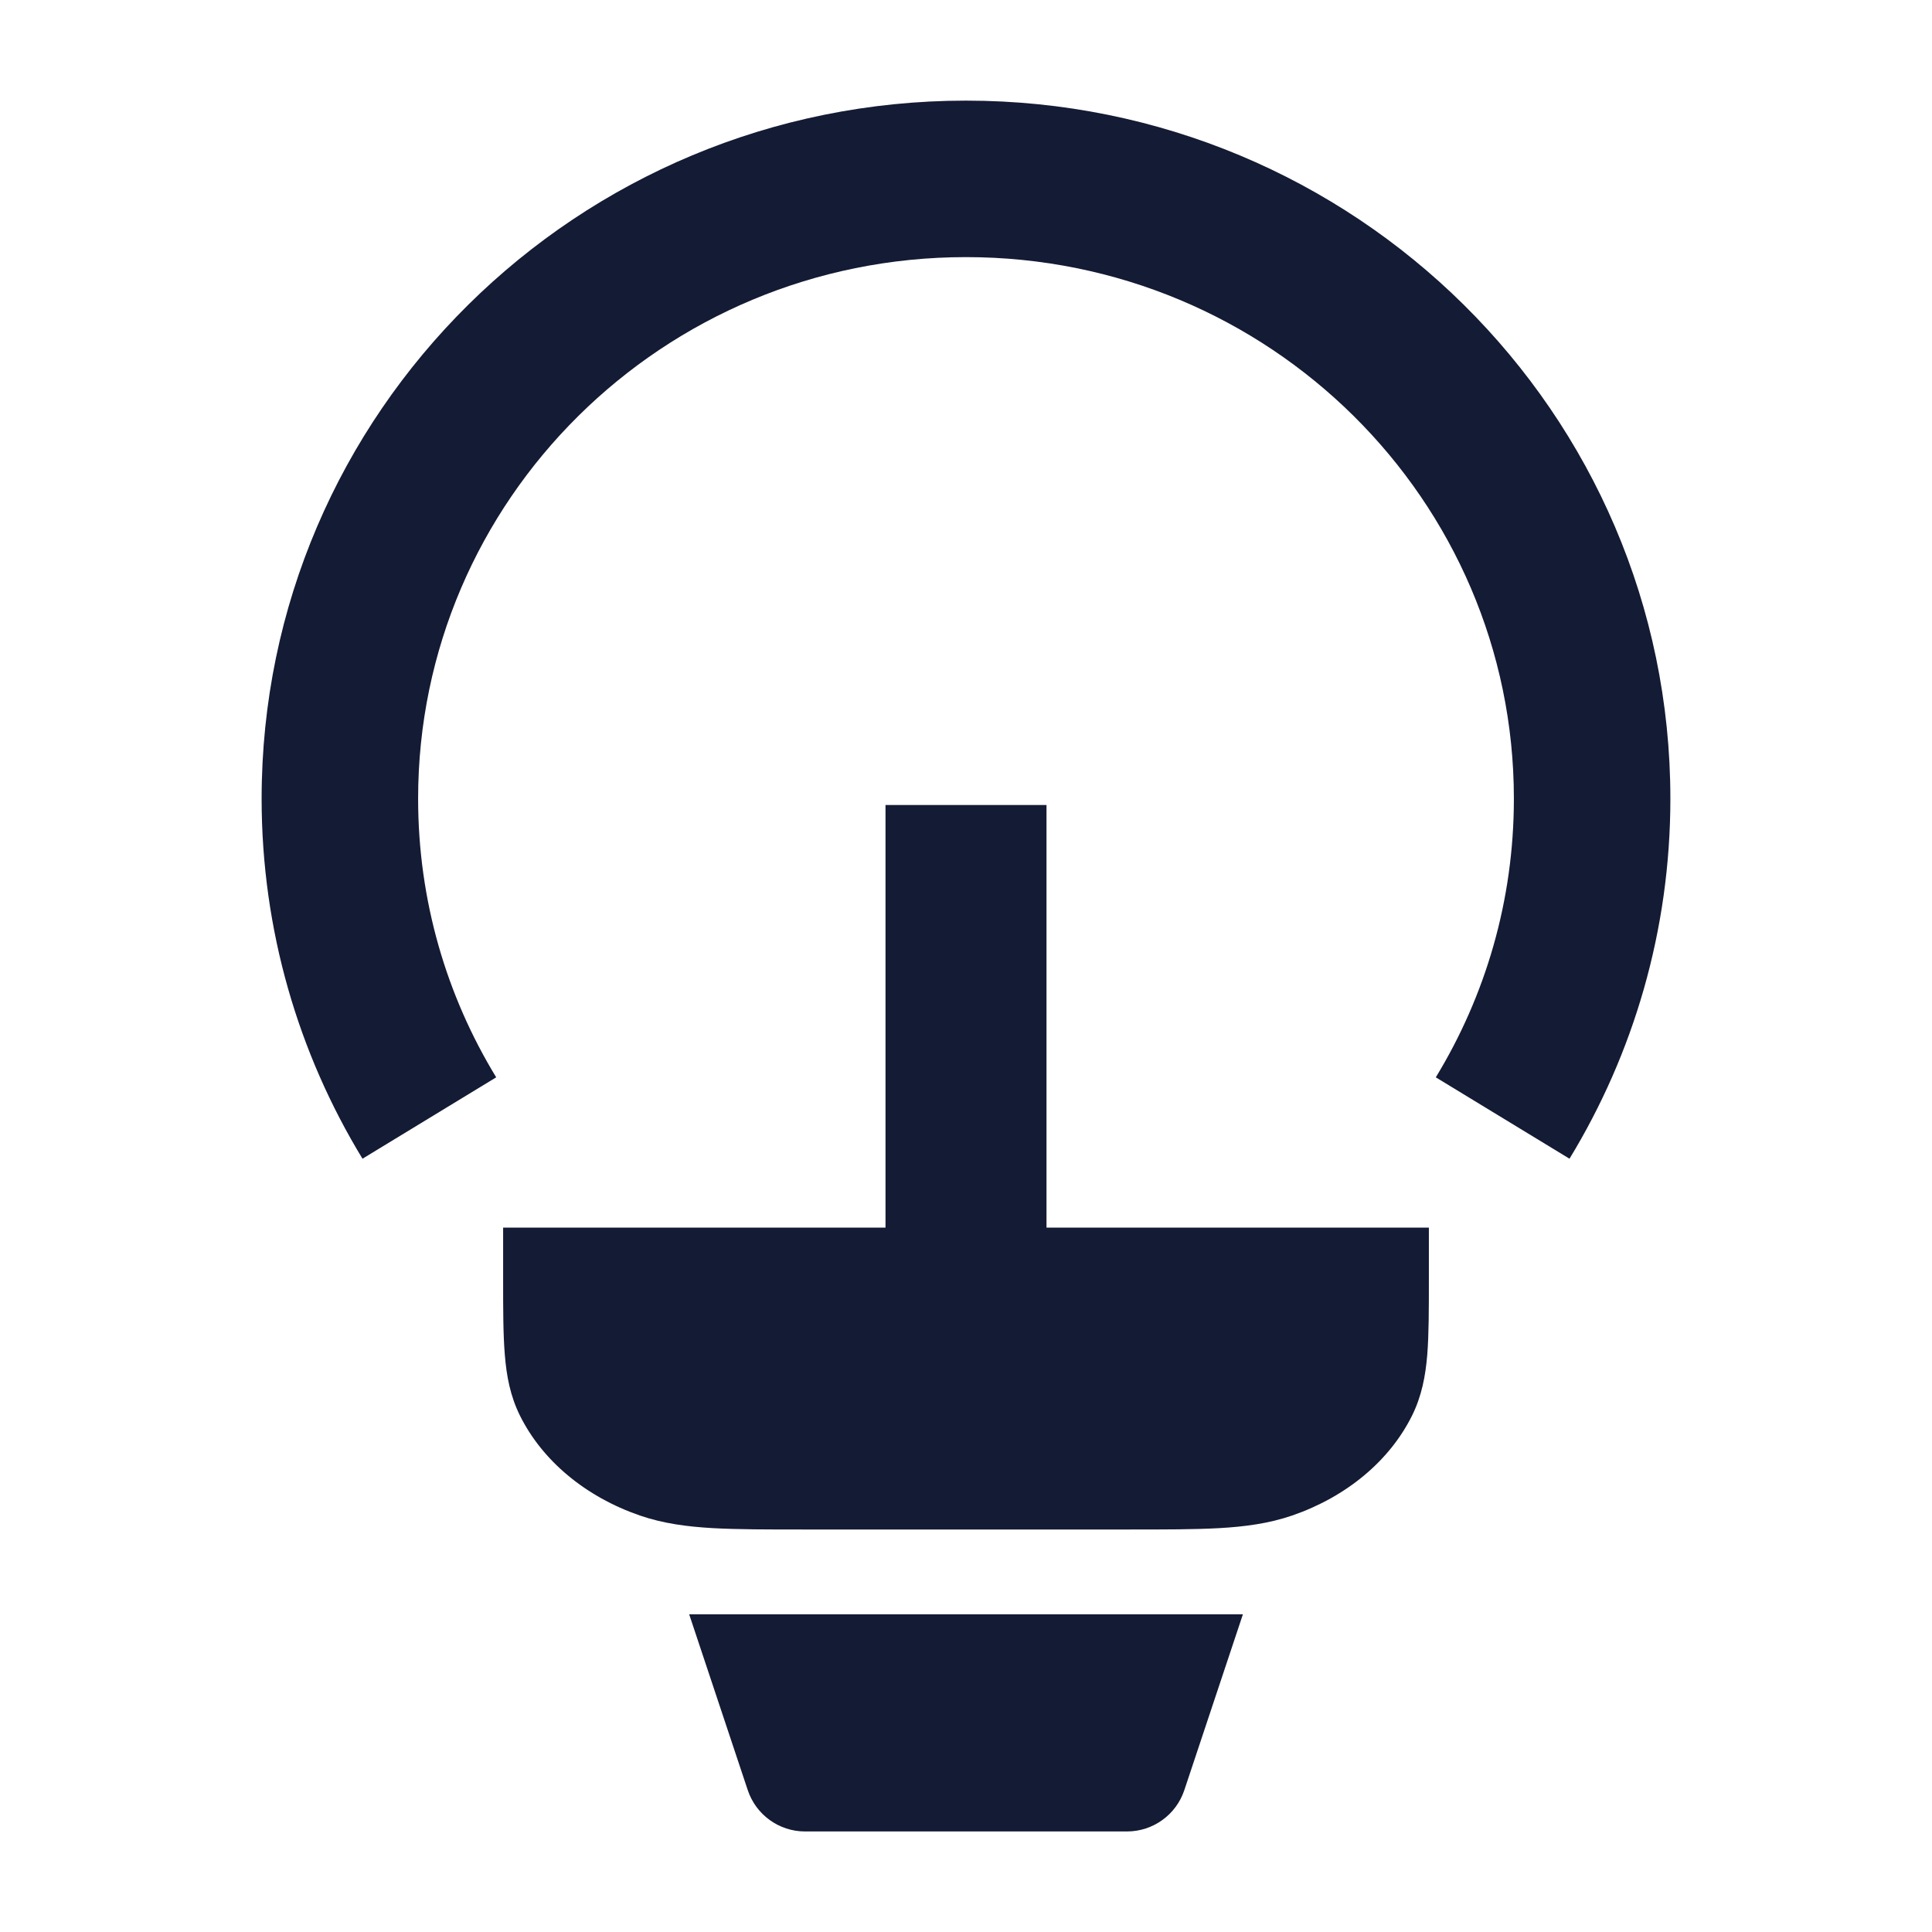 <svg width="24" height="24" viewBox="0 0 24 24" fill="none" xmlns="http://www.w3.org/2000/svg">
<path fill-rule="evenodd" clip-rule="evenodd" d="M12 3.194C8.232 3.194 5.194 6.215 5.194 9.921C5.194 11.189 5.548 12.372 6.164 13.383L4.503 14.394C3.708 13.088 3.25 11.556 3.25 9.921C3.25 5.123 7.177 1.25 12 1.25C16.823 1.25 20.75 5.123 20.75 9.921C20.75 11.556 20.292 13.088 19.497 14.394L17.836 13.383C18.452 12.372 18.806 11.189 18.806 9.921C18.806 6.215 15.768 3.194 12 3.194Z" fill="#141B34"/>
<path d="M17.75 15.896C17.75 16.266 17.75 16.576 17.73 16.829C17.708 17.094 17.661 17.343 17.541 17.585C17.262 18.147 16.727 18.593 16.053 18.826C15.762 18.926 15.463 18.965 15.146 18.983C14.841 19 14.47 19 14.026 19H9.975H9.975C9.53 19 9.159 19 8.855 18.983C8.538 18.965 8.238 18.926 7.948 18.826C7.274 18.593 6.738 18.147 6.459 17.585C6.339 17.343 6.292 17.094 6.271 16.829C6.25 16.576 6.25 16.266 6.25 15.896V15.896V15.25H17.75V15.896Z" fill="#141B34"/>
<path fill-rule="evenodd" clip-rule="evenodd" d="M13 10L13 16L11 16L11 10L13 10Z" fill="#141B34"/>
<path d="M9.289 22.238C9.391 22.544 9.678 22.751 10 22.751H14C14.323 22.751 14.61 22.544 14.712 22.238L15.44 20.053H8.561L9.289 22.238Z" fill="#141B34"/>
</svg>
